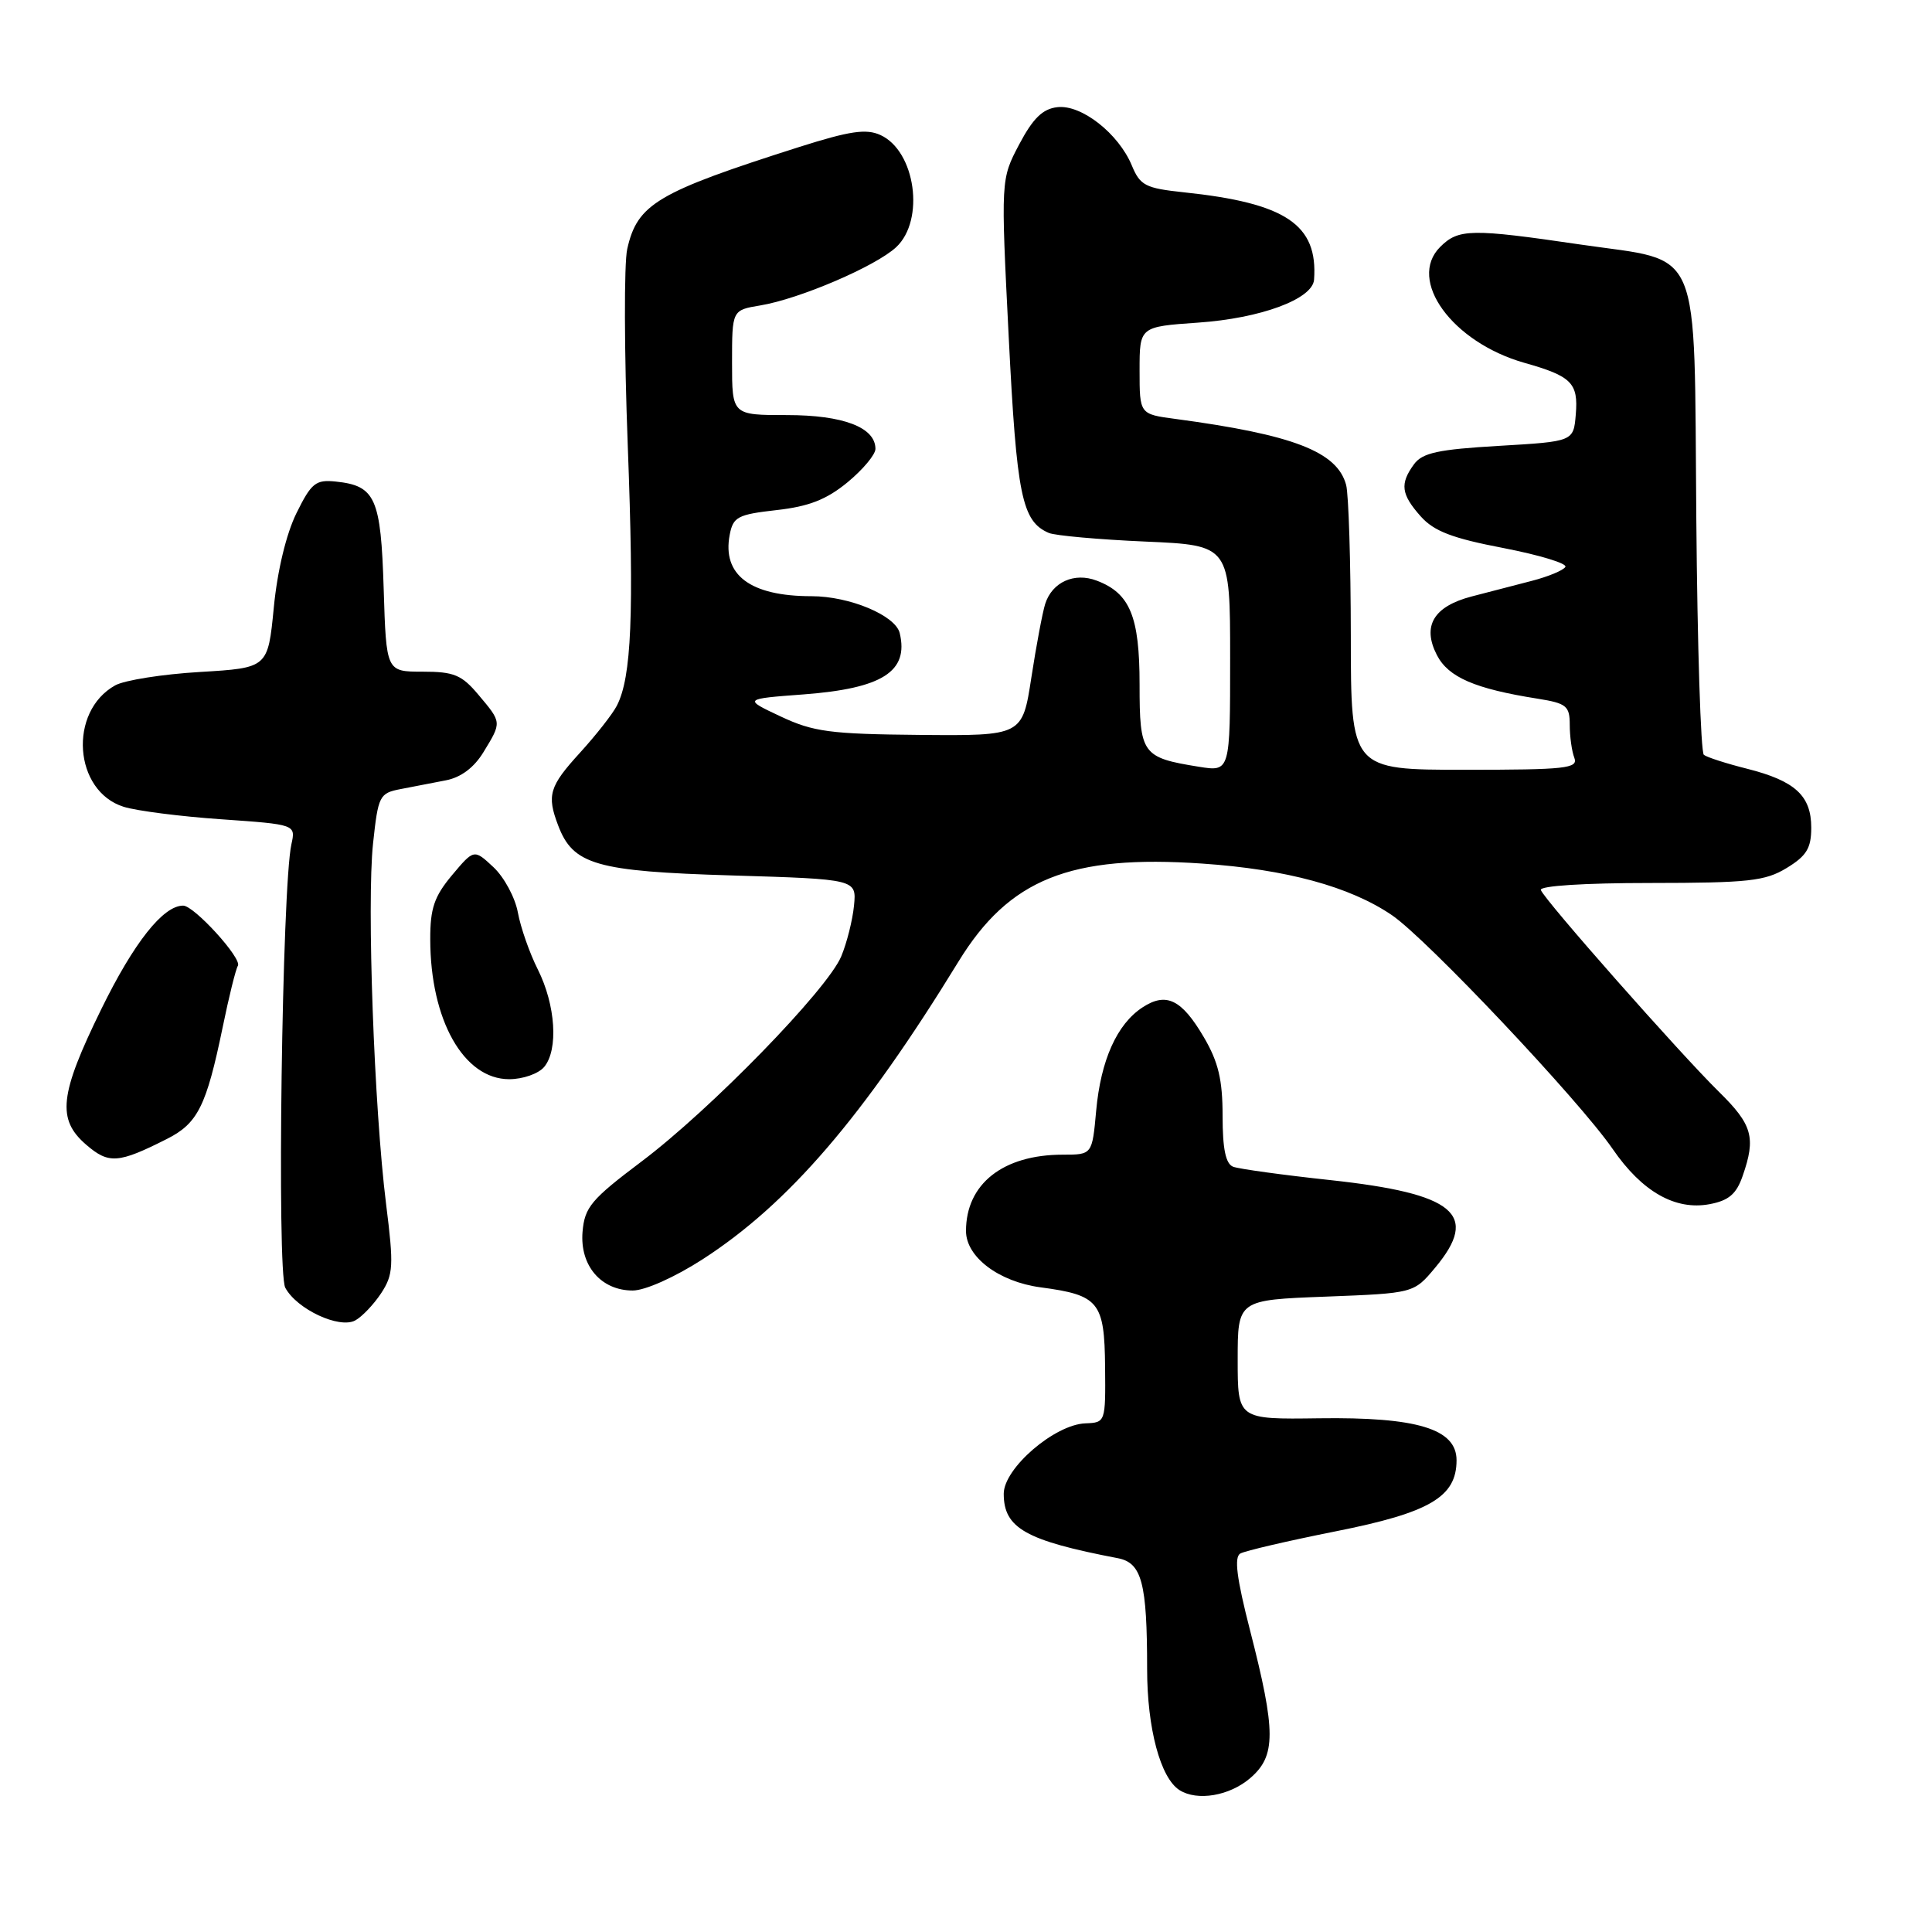 <?xml version="1.0" encoding="UTF-8" standalone="no"?>
<!DOCTYPE svg PUBLIC "-//W3C//DTD SVG 1.1//EN" "http://www.w3.org/Graphics/SVG/1.1/DTD/svg11.dtd" >
<svg xmlns="http://www.w3.org/2000/svg" xmlns:xlink="http://www.w3.org/1999/xlink" version="1.1" viewBox="0 0 256 256">
 <g >
 <path fill="currentColor"
d=" M 165.66 235.61 C 169.09 232.66 169.09 229.48 165.63 216.00 C 163.86 209.10 163.51 206.32 164.35 205.85 C 164.98 205.49 170.67 204.17 176.98 202.91 C 189.47 200.43 193.00 198.35 193.00 193.49 C 193.00 189.34 187.80 187.75 174.77 187.93 C 164.00 188.08 164.00 188.08 164.00 180.17 C 164.00 172.25 164.00 172.25 175.67 171.81 C 187.34 171.36 187.34 171.36 190.17 167.97 C 196.08 160.89 192.80 158.16 176.28 156.37 C 169.96 155.69 164.16 154.89 163.40 154.60 C 162.41 154.22 162.00 152.25 162.00 147.87 C 162.00 143.08 161.44 140.72 159.53 137.46 C 156.58 132.42 154.53 131.42 151.38 133.49 C 148.00 135.70 145.86 140.48 145.25 147.16 C 144.72 153.00 144.72 153.00 140.83 153.00 C 132.91 153.00 128.00 156.87 128.00 163.11 C 128.00 166.56 132.35 169.84 137.89 170.58 C 145.62 171.61 146.35 172.50 146.43 181.12 C 146.50 188.44 146.48 188.50 143.83 188.60 C 139.74 188.75 133.00 194.56 133.00 197.93 C 133.00 202.49 135.91 204.13 148.12 206.47 C 151.30 207.08 152.00 209.74 152.00 221.16 C 152.00 229.01 153.76 235.59 156.29 237.20 C 158.64 238.69 162.92 237.97 165.66 235.61 Z  M 50.51 171.35 C 52.12 168.88 52.19 167.74 51.16 159.56 C 49.57 146.82 48.59 119.67 49.43 111.77 C 50.11 105.43 50.28 105.10 53.07 104.56 C 54.68 104.25 57.38 103.73 59.07 103.40 C 61.07 103.02 62.82 101.71 64.07 99.65 C 66.50 95.67 66.50 95.75 63.41 92.08 C 61.18 89.42 60.16 89.00 56.00 89.00 C 51.18 89.00 51.18 89.00 50.84 78.03 C 50.47 65.98 49.75 64.36 44.50 63.81 C 41.83 63.53 41.26 63.99 39.28 68.00 C 37.93 70.74 36.75 75.63 36.28 80.50 C 35.50 88.50 35.50 88.50 26.50 89.04 C 21.55 89.33 16.50 90.13 15.27 90.81 C 9.02 94.28 9.76 104.84 16.40 106.91 C 18.10 107.44 23.93 108.19 29.34 108.56 C 39.19 109.25 39.19 109.25 38.61 111.88 C 37.37 117.53 36.67 168.52 37.80 170.63 C 39.32 173.47 44.94 176.10 47.06 174.97 C 47.97 174.48 49.52 172.85 50.51 171.35 Z  M 93.09 166.87 C 104.49 159.51 114.39 147.99 127.00 127.42 C 133.71 116.47 141.79 113.22 159.32 114.43 C 170.46 115.19 178.87 117.48 184.43 121.26 C 189.04 124.39 209.26 145.81 213.69 152.25 C 217.58 157.91 221.98 160.41 226.53 159.56 C 229.07 159.08 230.08 158.22 230.91 155.82 C 232.69 150.72 232.21 149.03 227.75 144.65 C 222.61 139.60 204.63 119.24 204.17 117.93 C 203.97 117.38 209.93 117.00 218.67 117.00 C 231.69 116.99 233.90 116.75 236.75 115.01 C 239.38 113.41 240.00 112.39 240.00 109.67 C 240.00 105.43 237.86 103.47 231.49 101.86 C 228.74 101.17 226.17 100.34 225.77 100.02 C 225.36 99.70 224.91 85.62 224.77 68.74 C 224.45 31.78 225.71 34.78 209.48 32.41 C 194.91 30.27 193.26 30.30 190.83 32.72 C 186.43 37.12 192.44 45.37 202.00 48.08 C 208.24 49.84 209.15 50.75 208.80 54.91 C 208.50 58.50 208.50 58.50 198.61 59.08 C 190.55 59.55 188.47 60.00 187.36 61.52 C 185.47 64.11 185.65 65.49 188.25 68.42 C 190.01 70.39 192.42 71.32 199.22 72.62 C 204.01 73.55 207.70 74.67 207.42 75.12 C 207.14 75.58 205.13 76.41 202.96 76.97 C 200.78 77.54 197.21 78.47 195.02 79.03 C 189.95 80.35 188.41 82.95 190.40 86.81 C 191.92 89.75 195.45 91.27 203.75 92.58 C 207.57 93.19 208.00 93.54 208.00 96.05 C 208.00 97.58 208.27 99.55 208.61 100.42 C 209.14 101.82 207.47 102.00 194.11 102.00 C 179.00 102.00 179.00 102.00 178.99 84.25 C 178.98 74.49 178.70 65.49 178.37 64.26 C 177.19 59.85 171.37 57.60 155.75 55.51 C 151.00 54.88 151.00 54.88 151.00 49.08 C 151.00 43.29 151.00 43.29 158.75 42.75 C 167.05 42.18 173.93 39.63 174.12 37.06 C 174.65 29.76 170.39 26.90 156.85 25.48 C 151.77 24.94 151.07 24.58 149.97 21.92 C 148.21 17.69 143.29 13.83 140.11 14.20 C 138.16 14.42 136.88 15.67 135.05 19.13 C 132.61 23.76 132.61 23.76 133.66 44.66 C 134.72 65.73 135.40 69.08 138.98 70.62 C 139.82 70.97 145.56 71.49 151.75 71.76 C 163.00 72.25 163.00 72.25 163.00 87.25 C 163.00 102.26 163.00 102.26 158.87 101.60 C 151.33 100.39 151.00 99.94 151.00 90.69 C 151.00 81.68 149.73 78.61 145.33 76.94 C 142.35 75.80 139.41 77.13 138.49 80.03 C 138.14 81.15 137.31 85.54 136.66 89.78 C 135.47 97.50 135.47 97.50 121.91 97.38 C 109.97 97.27 107.77 96.97 103.43 94.93 C 98.50 92.61 98.50 92.61 106.50 92.01 C 116.92 91.22 120.43 88.98 119.22 83.90 C 118.67 81.55 112.58 79.00 107.53 79.00 C 99.41 79.00 95.67 76.19 96.69 70.86 C 97.14 68.49 97.75 68.17 102.90 67.59 C 107.19 67.11 109.53 66.19 112.31 63.90 C 114.34 62.22 116.00 60.24 116.00 59.48 C 116.00 56.63 111.74 55.00 104.28 55.00 C 97.00 55.00 97.00 55.00 97.00 48.05 C 97.00 41.09 97.00 41.09 100.75 40.47 C 105.94 39.61 116.04 35.28 118.75 32.75 C 122.59 29.16 121.31 20.01 116.66 17.89 C 114.77 17.03 112.61 17.35 105.89 19.48 C 87.06 25.48 84.45 27.02 83.11 33.00 C 82.68 34.92 82.71 46.62 83.18 59.00 C 84.03 81.46 83.68 89.72 81.74 93.50 C 81.18 94.60 78.98 97.40 76.86 99.73 C 72.78 104.20 72.43 105.36 73.96 109.38 C 75.93 114.58 78.96 115.46 96.95 116.00 C 113.50 116.50 113.50 116.50 113.16 120.00 C 112.97 121.92 112.21 124.95 111.47 126.72 C 109.64 131.12 94.15 147.03 85.00 153.91 C 78.32 158.94 77.47 159.96 77.19 163.22 C 76.82 167.70 79.64 171.00 83.84 171.00 C 85.48 171.00 89.41 169.24 93.09 166.87 Z  M 22.11 150.92 C 26.20 148.86 27.34 146.59 29.50 136.14 C 30.33 132.09 31.24 128.41 31.52 127.97 C 32.11 127.02 25.72 120.00 24.27 120.00 C 21.61 120.00 17.74 124.90 13.42 133.72 C 7.87 145.05 7.51 148.32 11.43 151.69 C 14.41 154.26 15.68 154.17 22.11 150.92 Z  M 72.11 141.37 C 74.01 139.08 73.62 133.16 71.27 128.47 C 70.17 126.29 68.98 122.88 68.62 120.91 C 68.26 118.94 66.81 116.24 65.39 114.91 C 62.81 112.50 62.81 112.50 59.90 115.96 C 57.54 118.78 57.00 120.36 57.01 124.46 C 57.02 135.16 61.44 143.00 67.47 143.00 C 69.29 143.00 71.36 142.27 72.11 141.37 Z "/>
</g>
</svg>